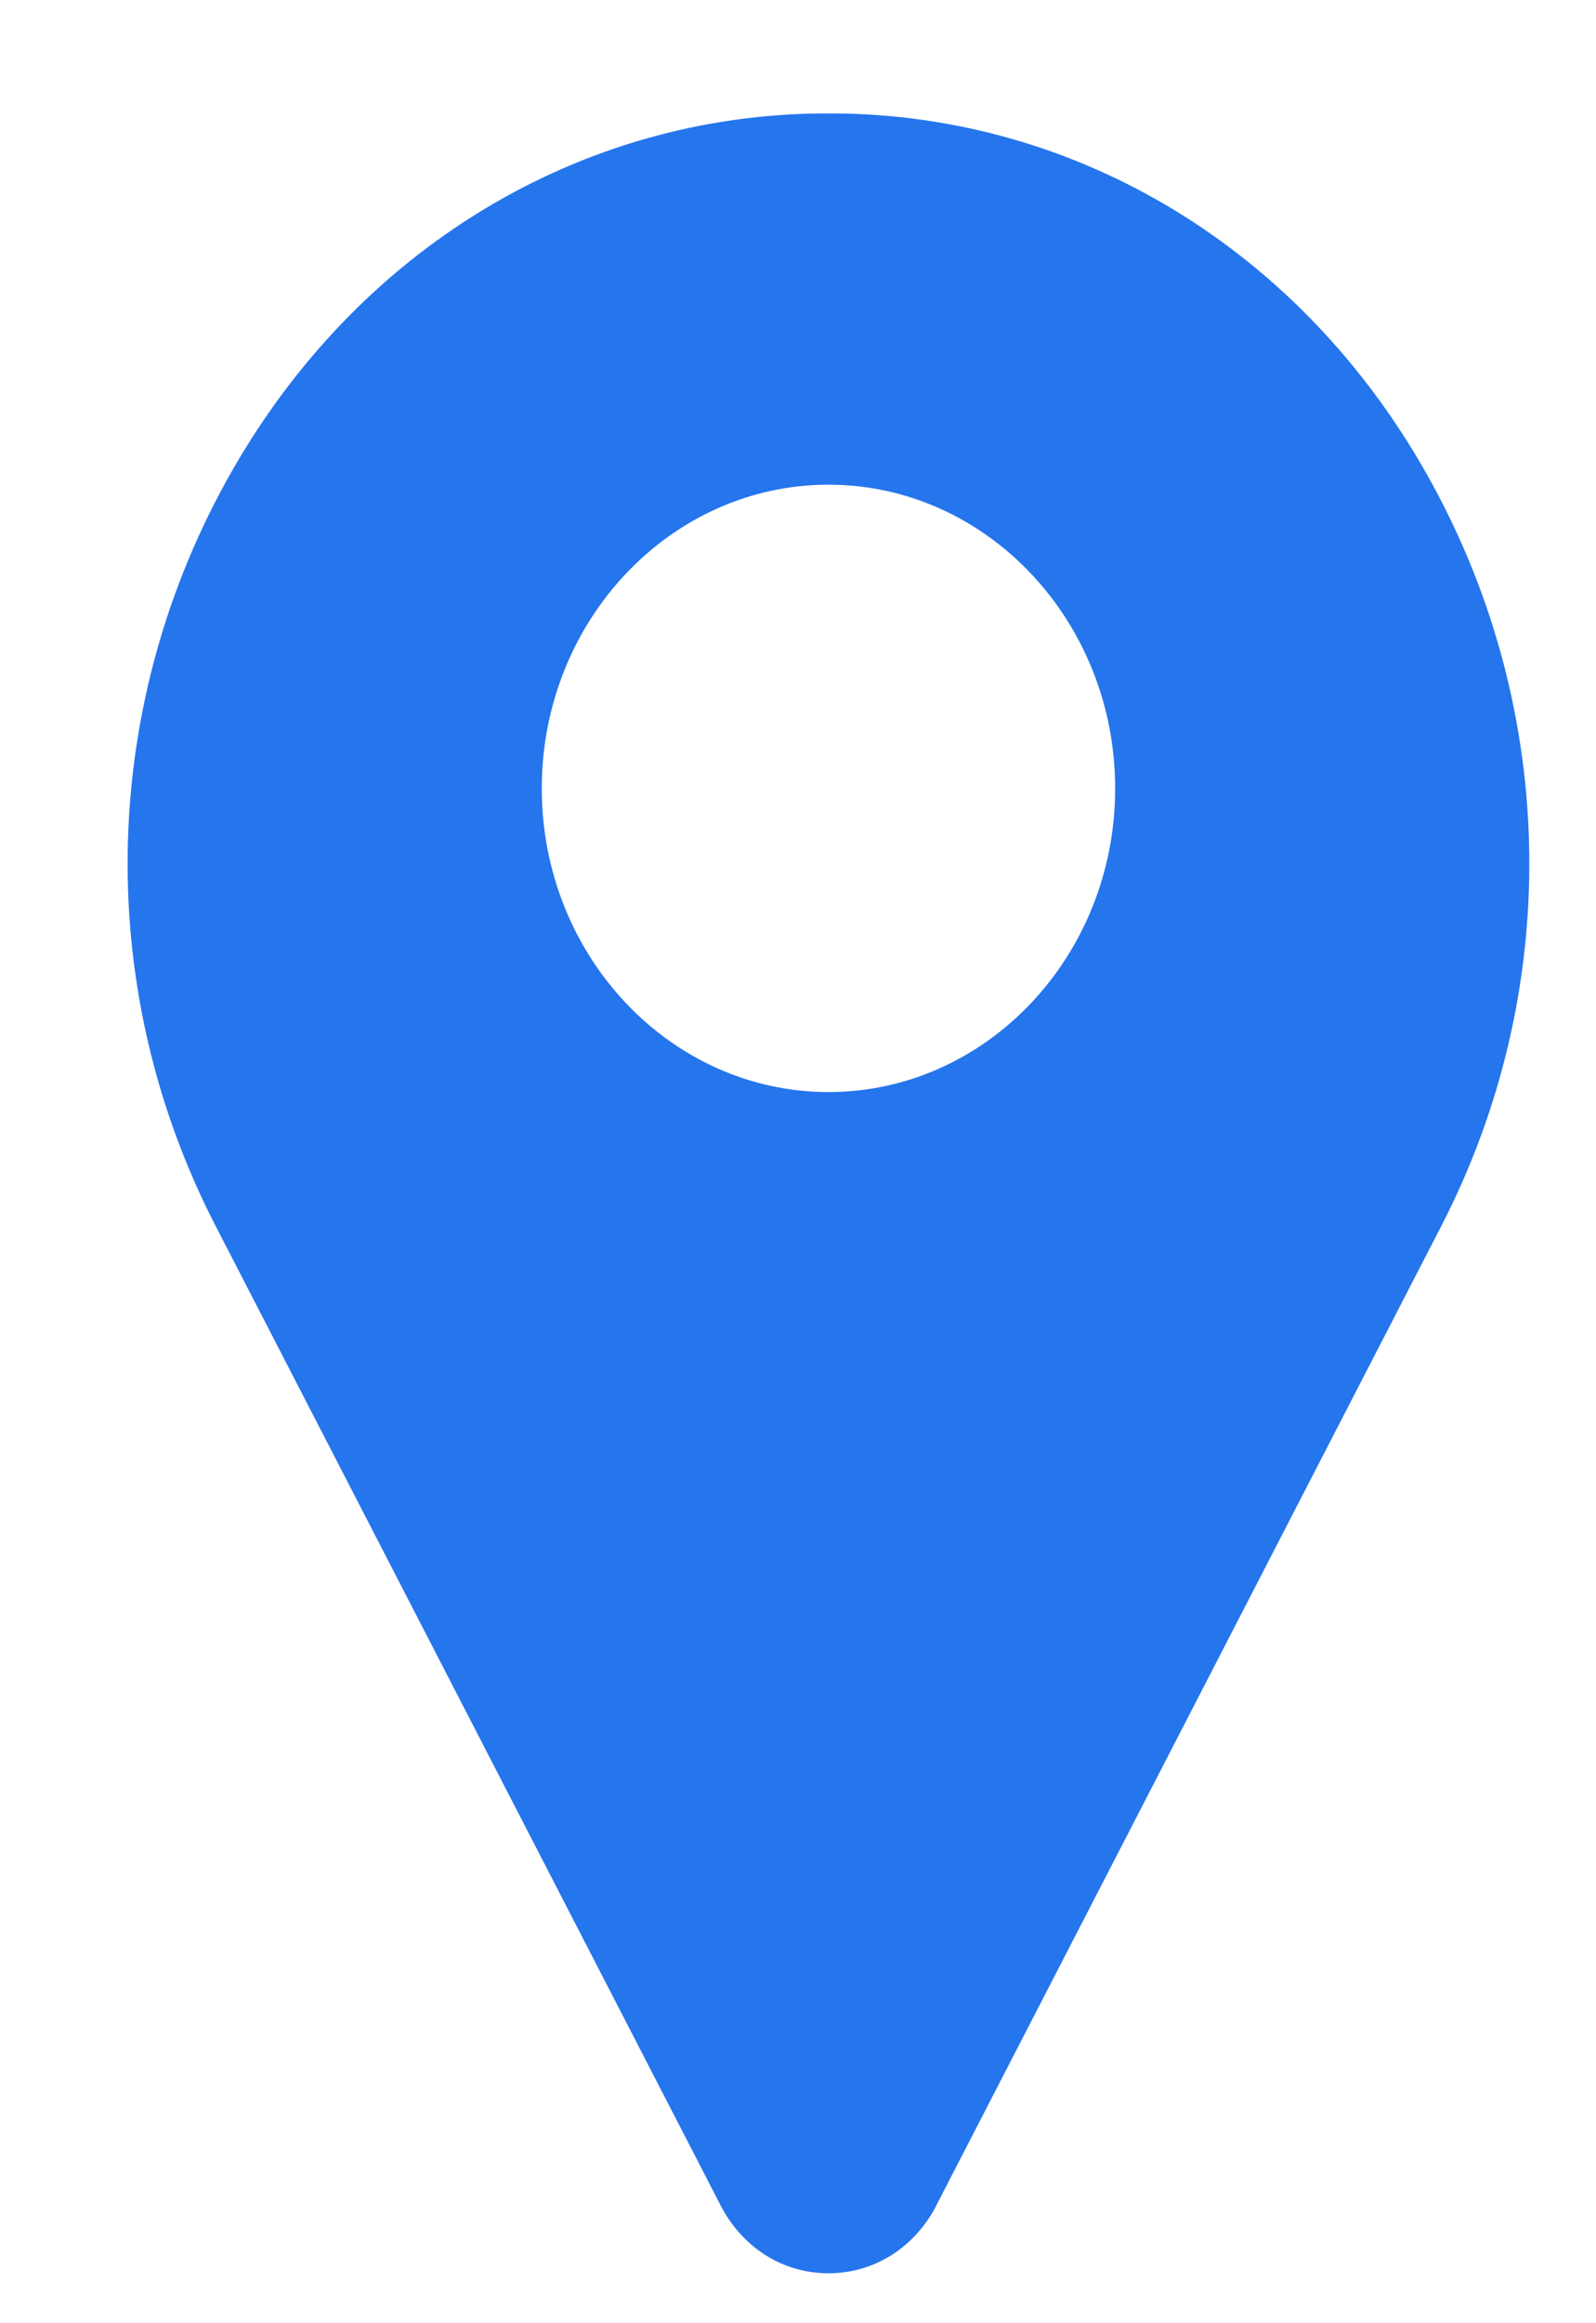 <svg width="11" height="16" viewBox="0 0 11 16" fill="none" xmlns="http://www.w3.org/2000/svg">
<path d="M9.869 3.329C9.017 1.771 7.502 0.819 5.818 0.782C5.746 0.781 5.674 0.781 5.602 0.782C3.918 0.819 2.404 1.771 1.551 3.329C0.679 4.921 0.655 6.834 1.487 8.445L4.971 15.197C4.972 15.2 4.974 15.203 4.976 15.206C5.129 15.488 5.403 15.656 5.71 15.656C6.017 15.656 6.291 15.488 6.445 15.206C6.446 15.203 6.448 15.2 6.449 15.197L9.933 8.445C10.765 6.834 10.741 4.921 9.869 3.329ZM5.71 7.521C4.621 7.521 3.734 6.583 3.734 5.43C3.734 4.276 4.621 3.338 5.71 3.338C6.799 3.338 7.686 4.276 7.686 5.43C7.686 6.583 6.8 7.521 5.71 7.521Z" fill="#2575ED"/>
</svg>
